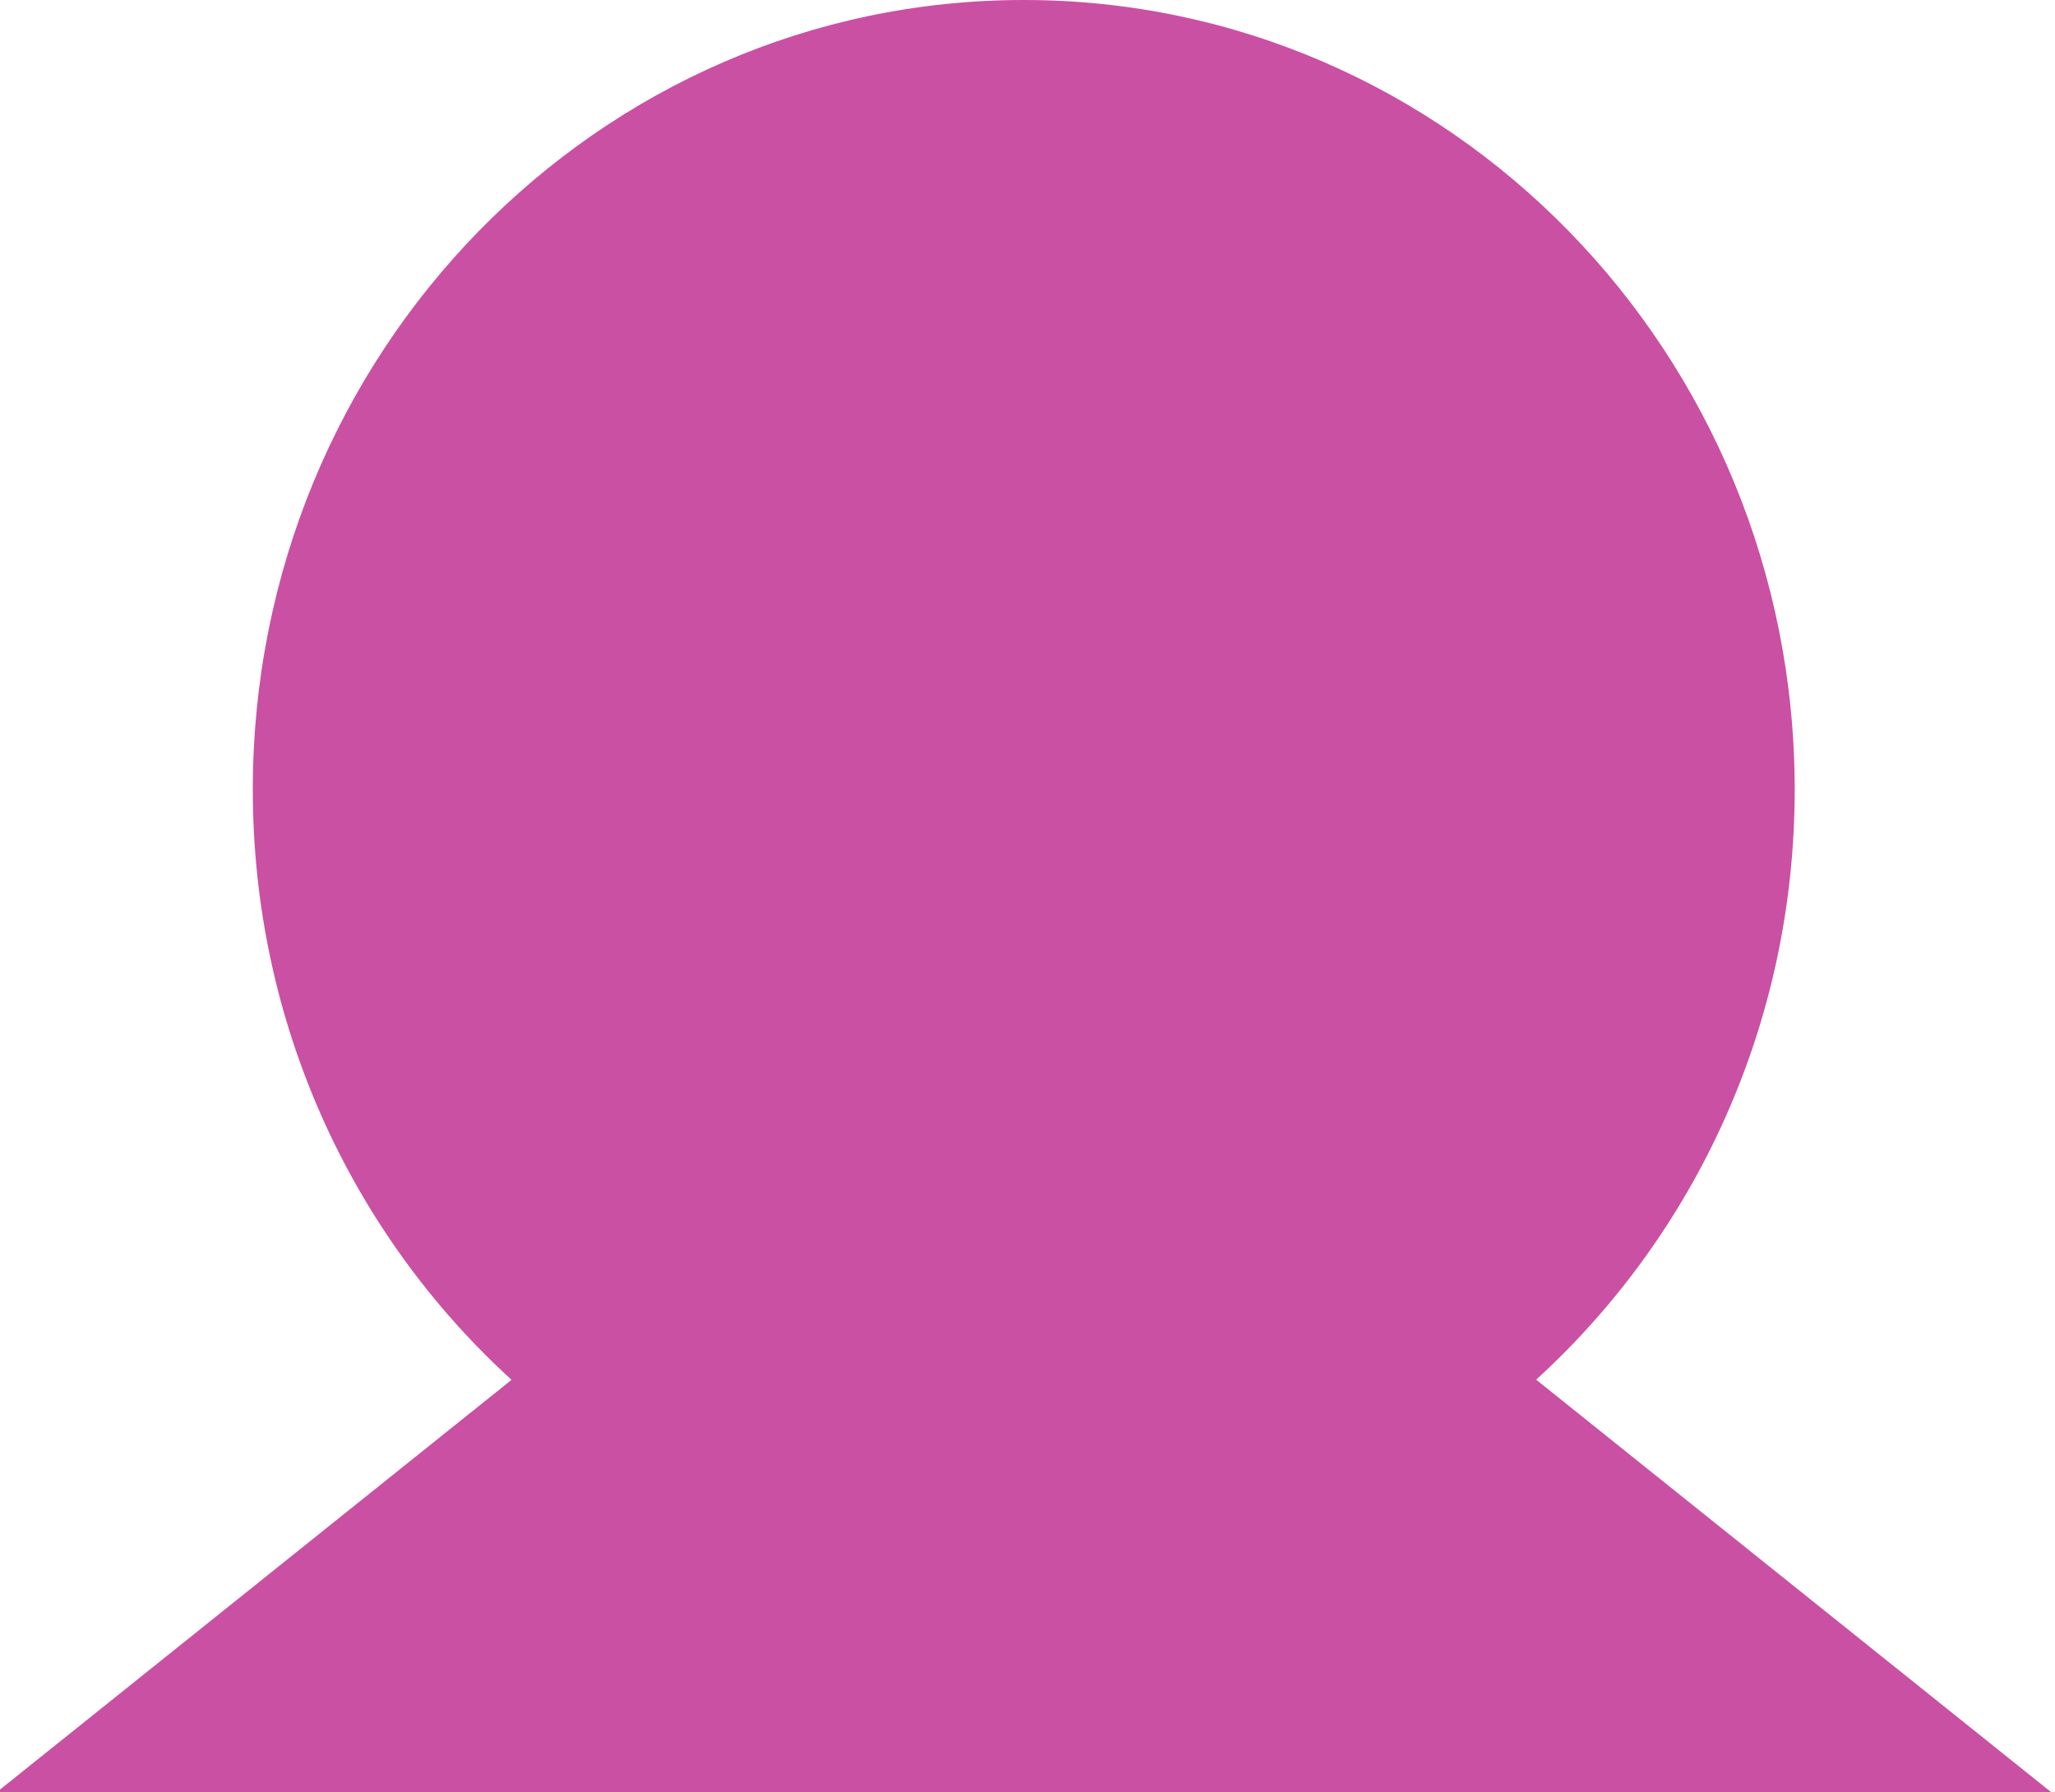 <?xml version="1.0" encoding="utf-8"?>
<!-- Generator: Adobe Illustrator 16.0.5, SVG Export Plug-In . SVG Version: 6.00 Build 0)  -->
<!DOCTYPE svg PUBLIC "-//W3C//DTD SVG 1.1//EN" "http://www.w3.org/Graphics/SVG/1.1/DTD/svg11.dtd">
<svg version="1.1" id="Layer_1" xmlns="http://www.w3.org/2000/svg" xmlns:xlink="http://www.w3.org/1999/xlink" x="0px" y="0px"
	 width="579px" height="505px" viewBox="0 0 579 505" enable-background="new 0 0 579 505" xml:space="preserve">
<g>
	<defs>
		<rect id="SVGID_1_" x="-1" width="579" height="505"/>
	</defs>
	<clipPath id="SVGID_2_">
		<use xlink:href="#SVGID_1_"  overflow="visible"/>
	</clipPath>
	<g clip-path="url(#SVGID_2_)">
		<defs>
			<rect id="SVGID_3_" x="-1" width="579" height="505"/>
		</defs>
		<clipPath id="SVGID_4_">
			<use xlink:href="#SVGID_3_"  overflow="visible"/>
		</clipPath>
		<g opacity="0.8" clip-path="url(#SVGID_4_)">
			<g>
				<defs>
					<rect id="SVGID_5_" x="-10" y="-8" width="597" height="514"/>
				</defs>
				<clipPath id="SVGID_6_">
					<use xlink:href="#SVGID_5_"  overflow="visible"/>
				</clipPath>
				<path clip-path="url(#SVGID_6_)" fill="#BD248C" d="M505.661,222.492C505.661,99.613,408.41,0,288.444,0
					C168.479,0,71.228,99.613,71.228,222.492c0,66.135,28.181,125.519,72.903,166.271L-1,505h579L432.811,388.717
					C477.501,347.965,505.661,288.601,505.661,222.492"/>
			</g>
		</g>
	</g>
</g>
</svg>

